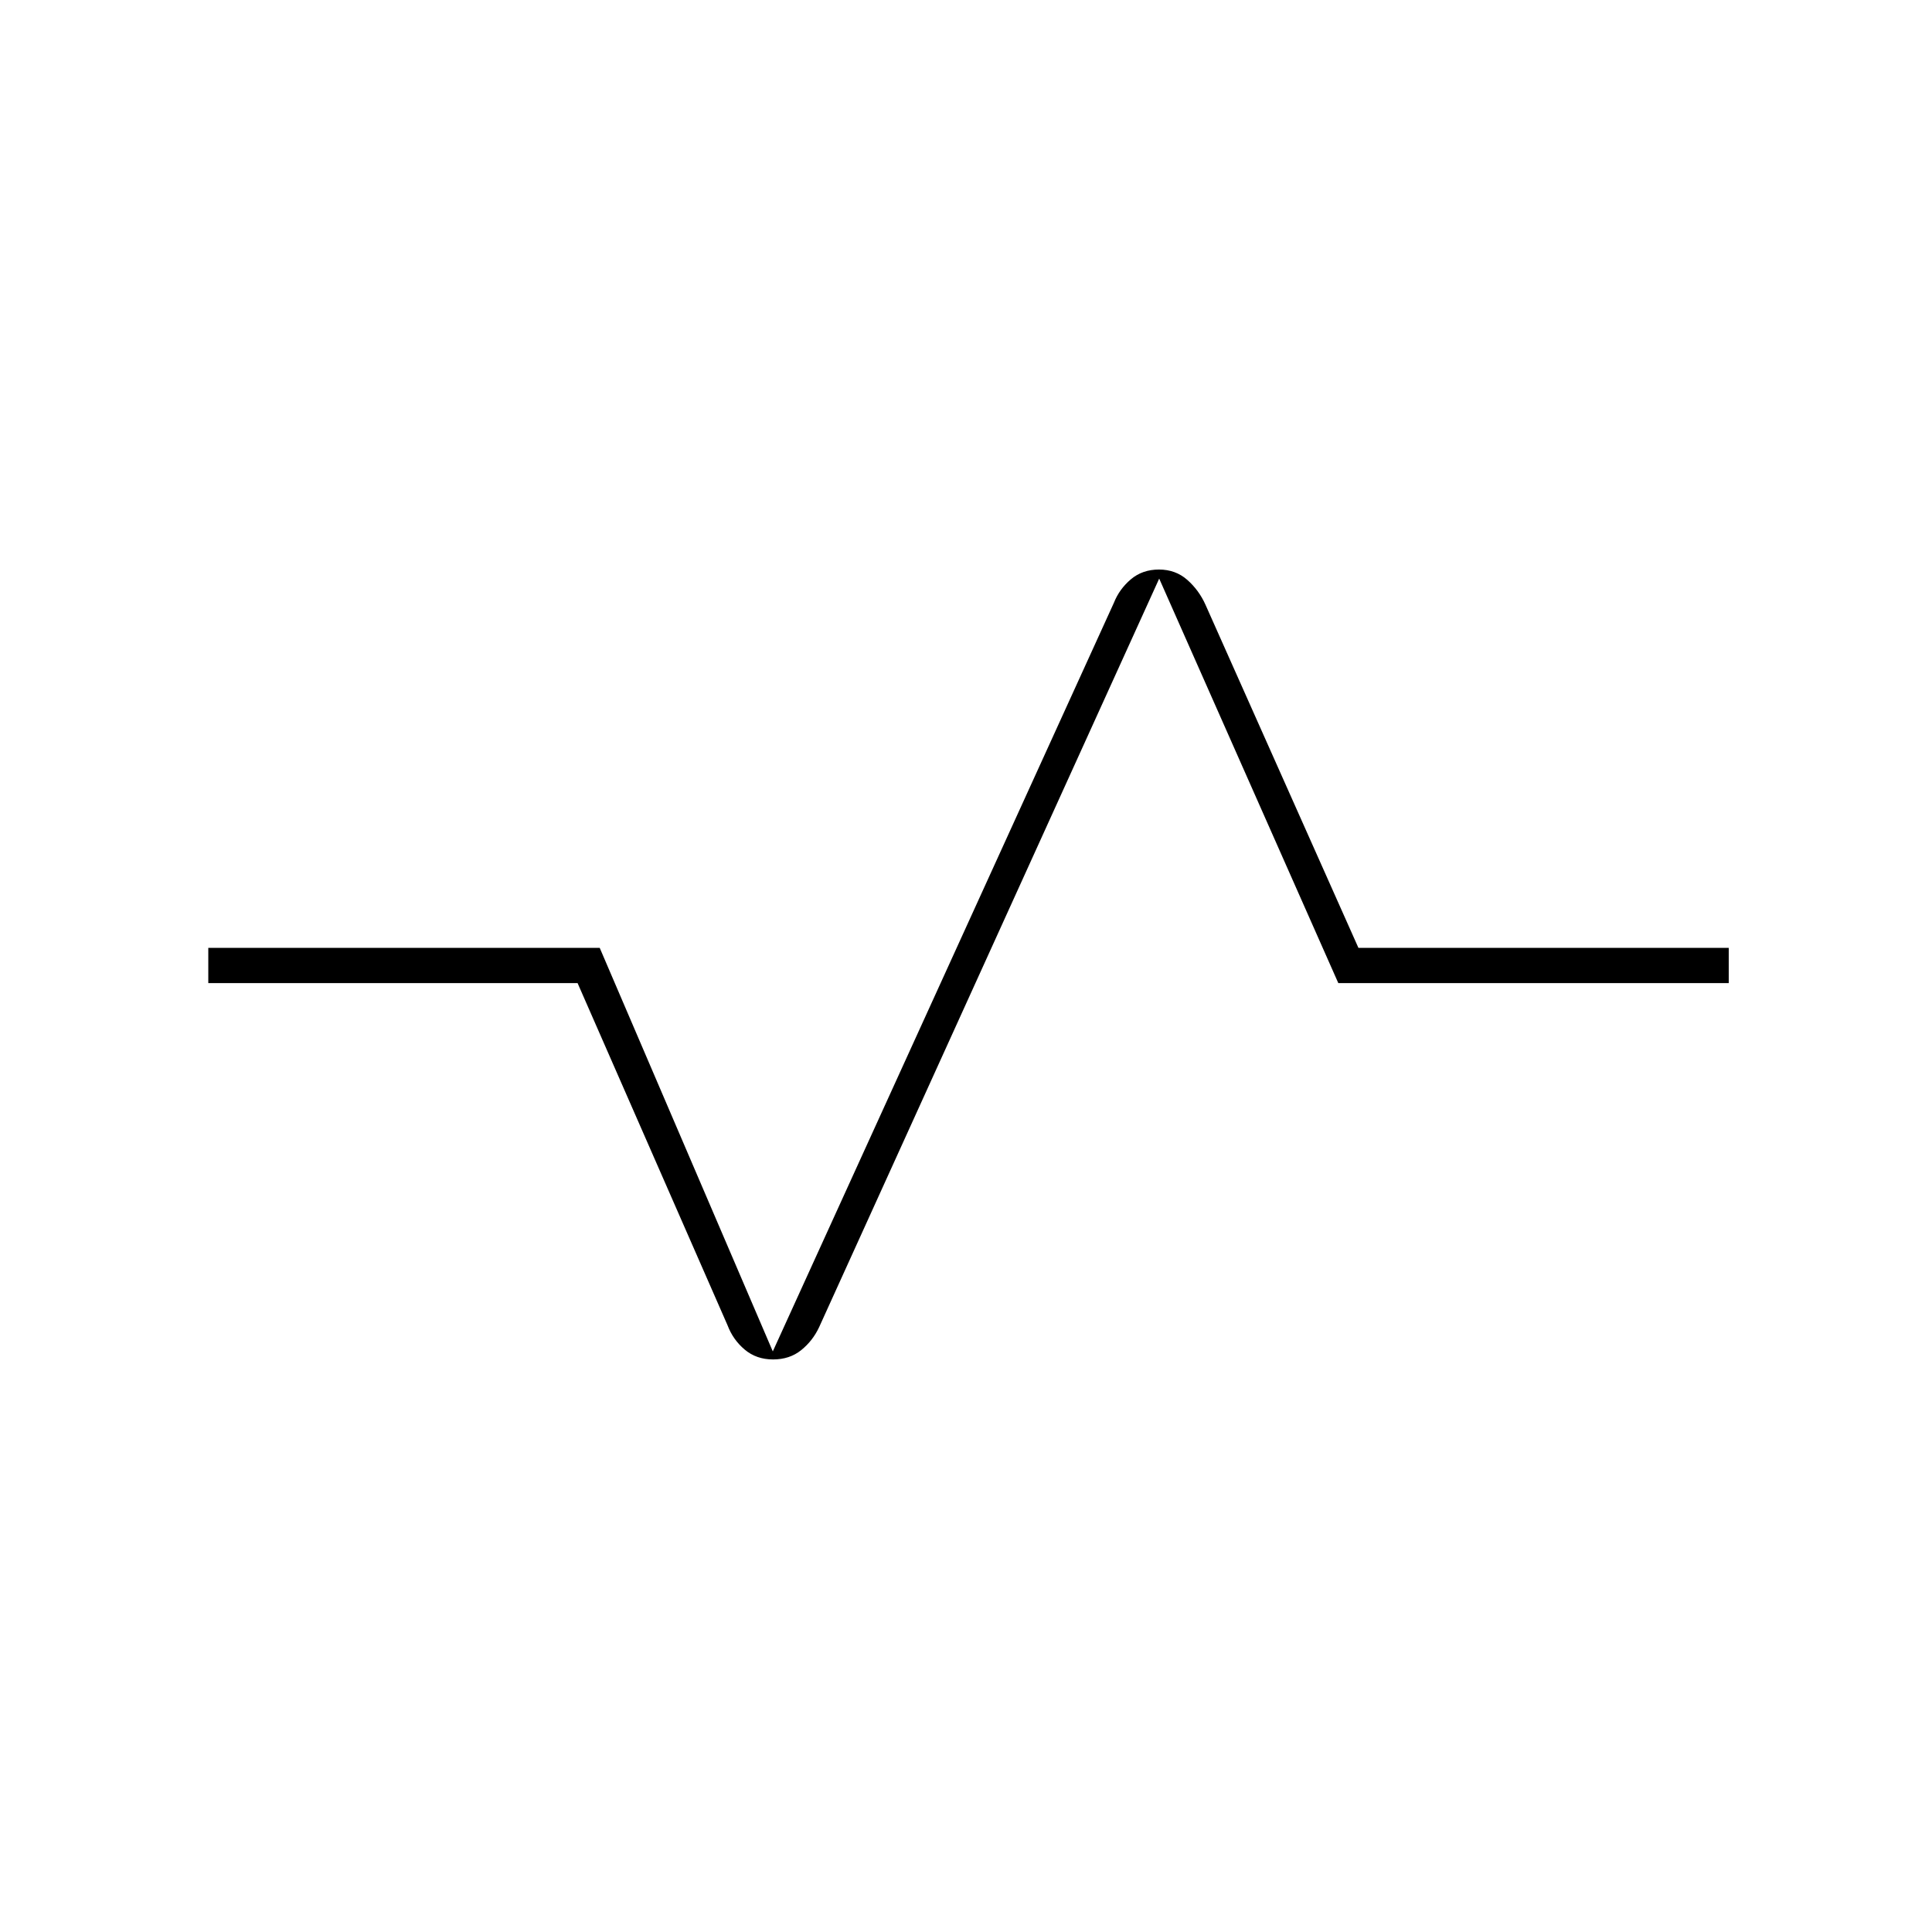 <svg xmlns="http://www.w3.org/2000/svg" height="20" viewBox="0 -960 960 960" width="20"><path d="M384.11-284.5q-8.26 0-14.08-4.9-5.82-4.91-8.53-12.1l-74.5-170H103.5V-489H298l86 200.5 169.5-372q2.67-6.76 8.4-11.63 5.73-4.87 13.99-4.87t14.08 5.15q5.82 5.16 9.03 12.35L675-489h184v17.5H665l-89-201-169 372q-3.17 6.76-8.9 11.38-5.73 4.62-13.99 4.62Z"/></svg>